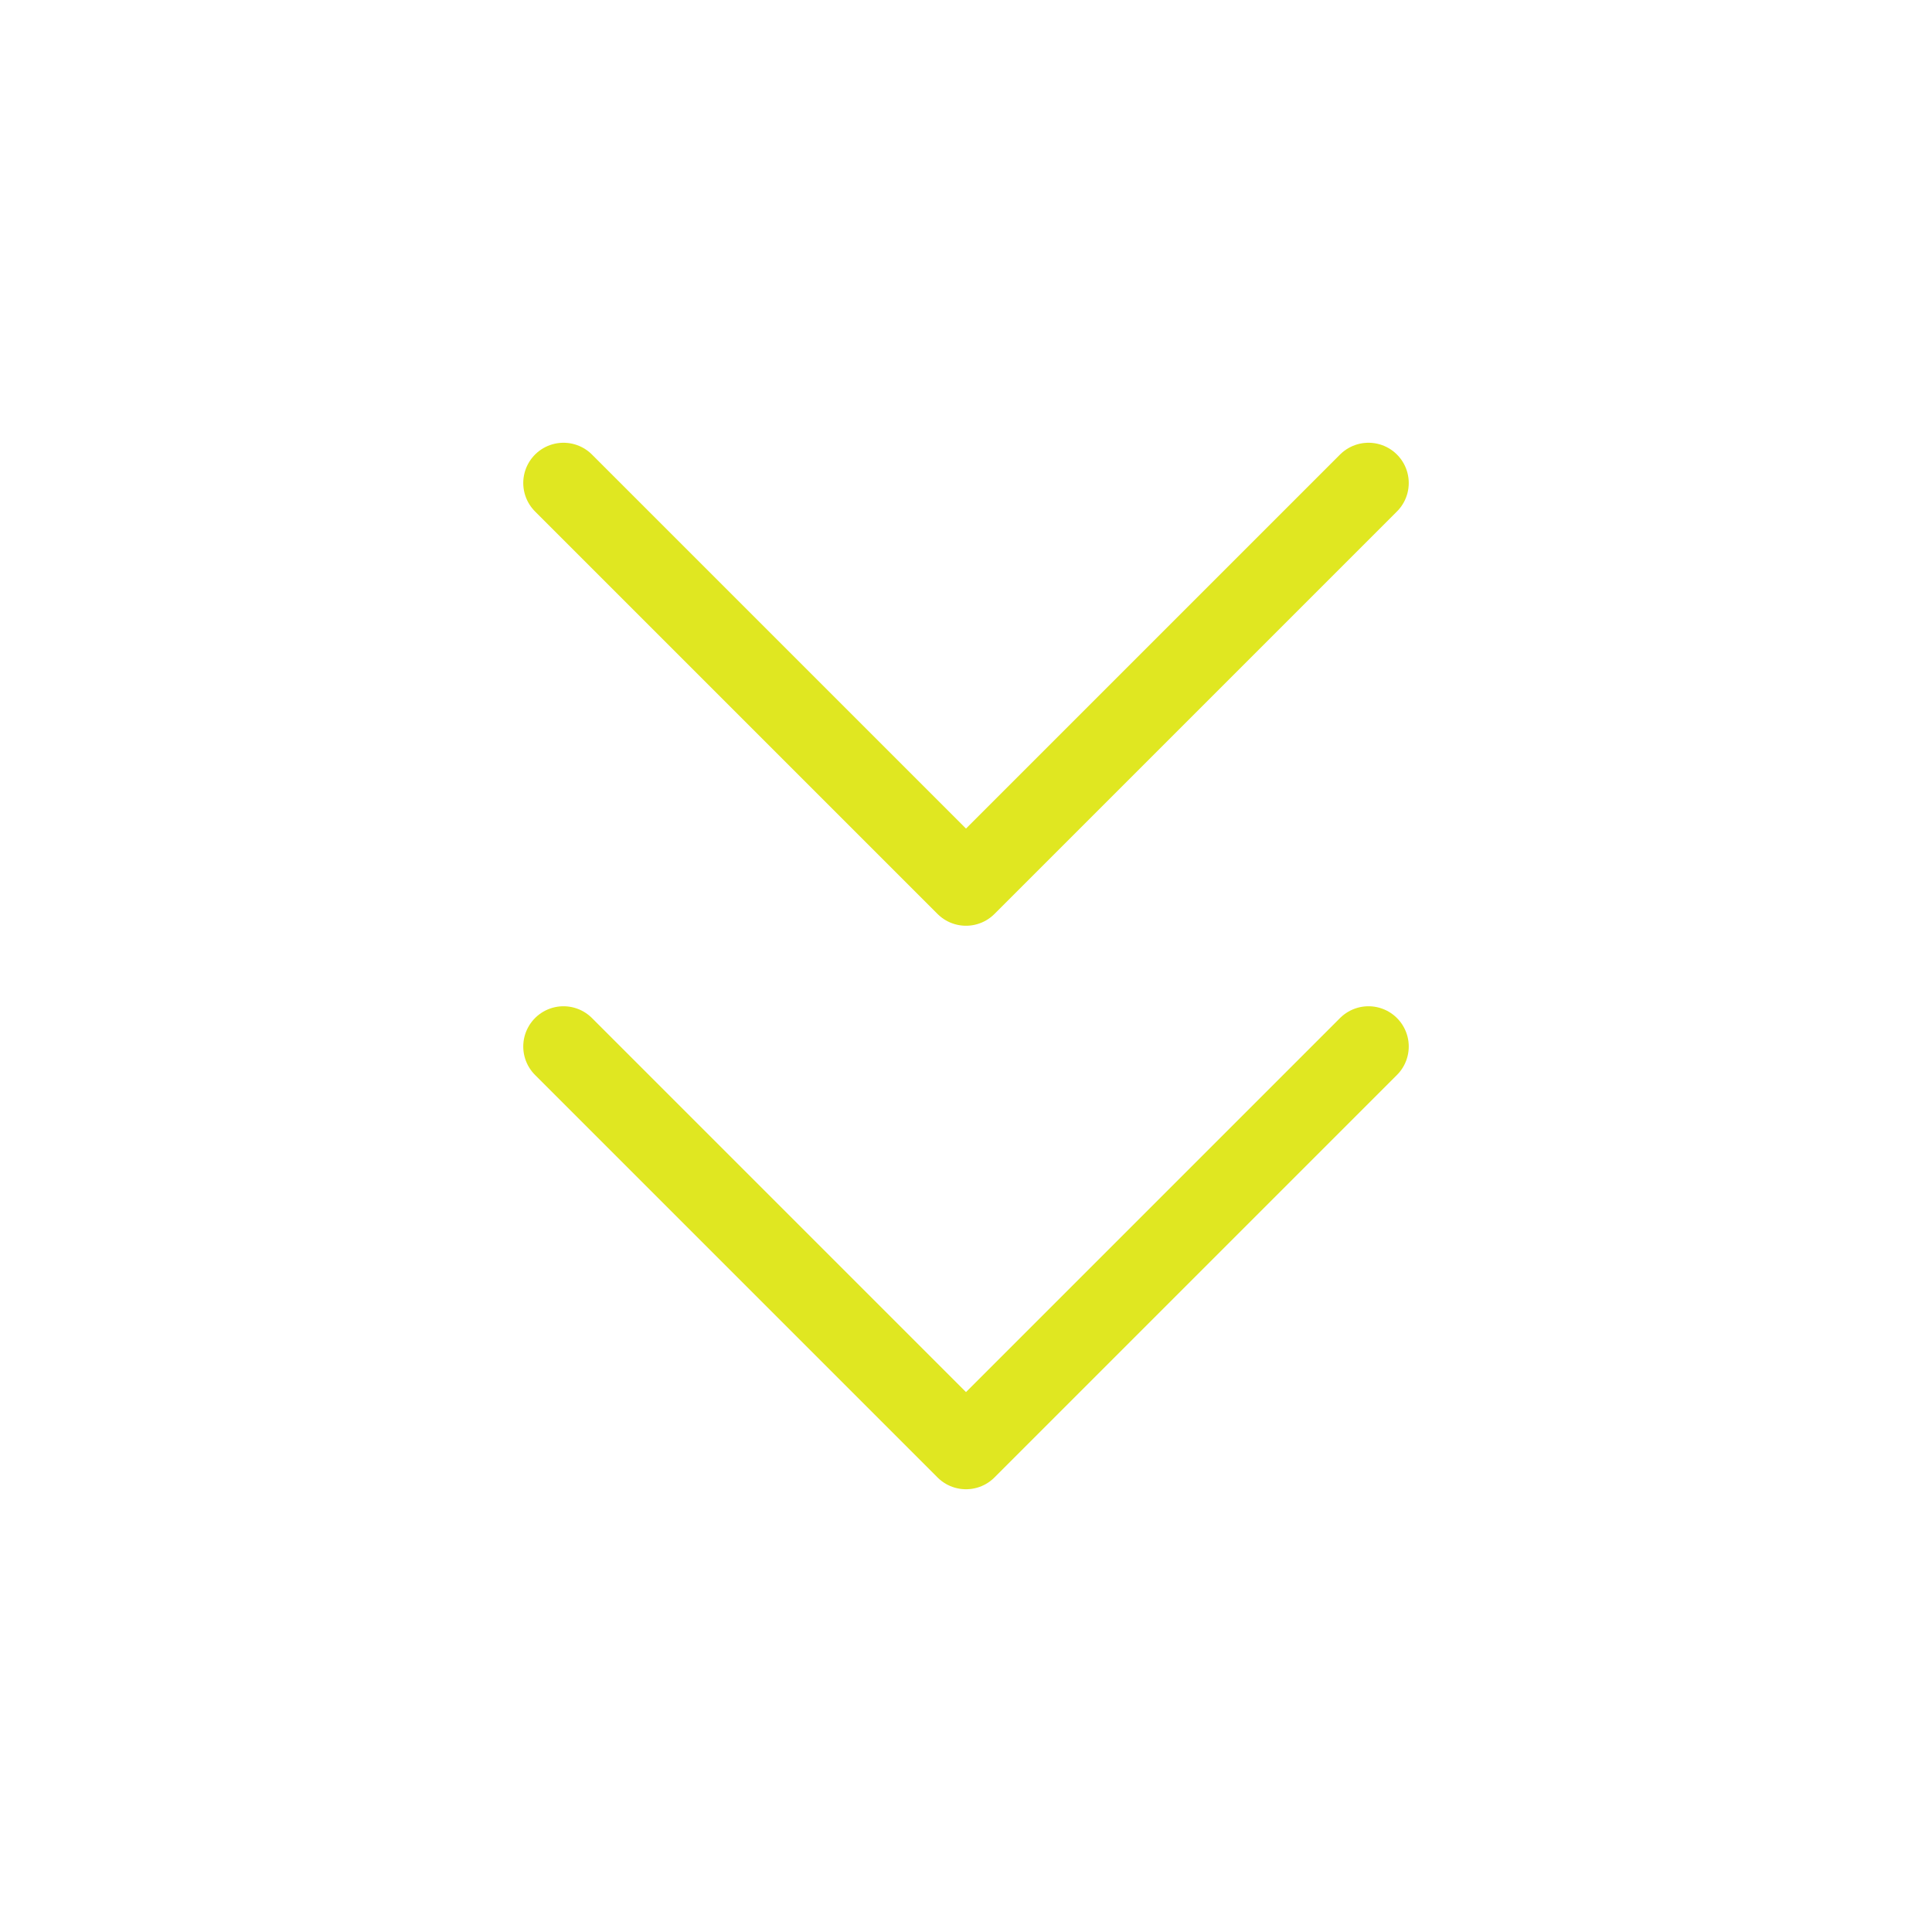 <svg width="48" height="48" viewBox="0 0 48 48" fill="none" xmlns="http://www.w3.org/2000/svg">
<path d="M14 26L24 36L34 26" stroke="#E0E721" stroke-width="2" stroke-linecap="round" stroke-linejoin="round"/>
<path d="M14 12L24 22L34 12" stroke="#E0E721" stroke-width="2" stroke-linecap="round" stroke-linejoin="round"/>
</svg>
